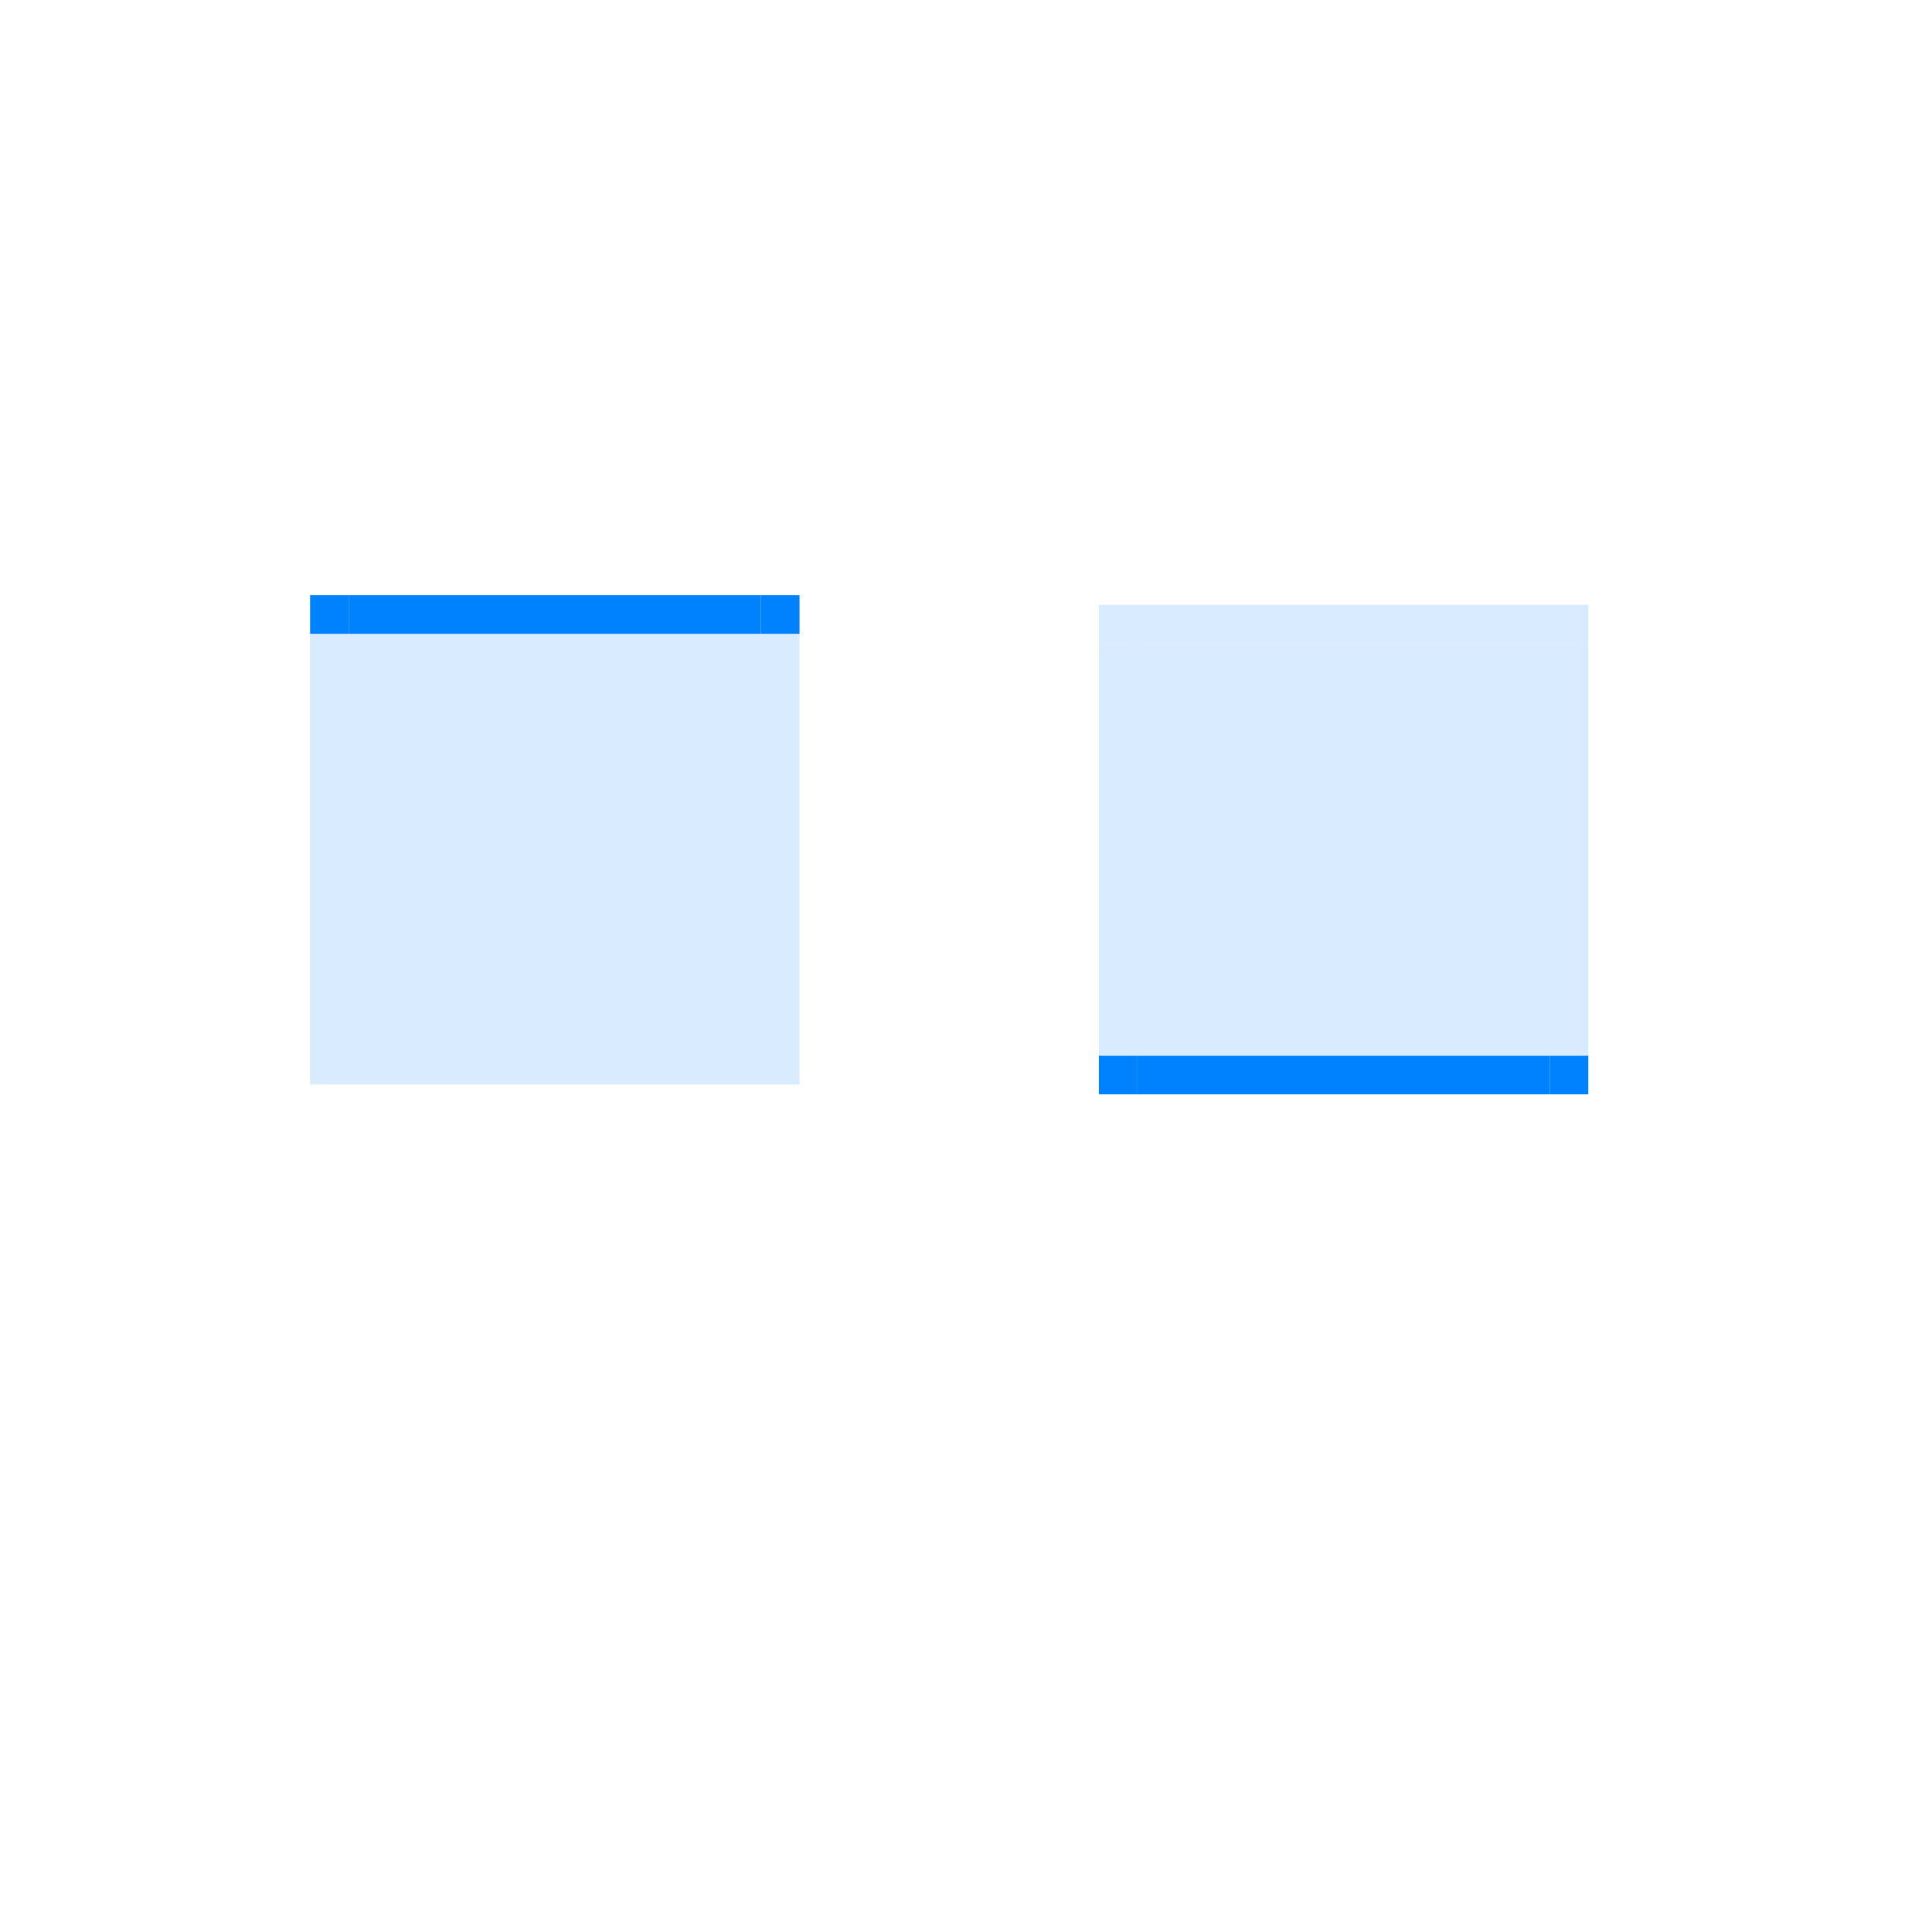 <?xml version="1.0" encoding="UTF-8" standalone="no"?>
<!-- Created with Inkscape (http://www.inkscape.org/) -->

<svg
   width="300"
   height="300"
   viewBox="0 0 79.375 79.375"
   version="1.1"
   id="svg1454"
   inkscape:version="1.1 (c4e8f9ed74, 2021-05-24)"
   sodipodi:docname="tabbar.svg"
   xmlns:inkscape="http://www.inkscape.org/namespaces/inkscape"
   xmlns:sodipodi="http://sodipodi.sourceforge.net/DTD/sodipodi-0.dtd"
   xmlns="http://www.w3.org/2000/svg"
   xmlns:svg="http://www.w3.org/2000/svg"
   xmlns:rdf="http://www.w3.org/1999/02/22-rdf-syntax-ns#"
   xmlns:cc="http://creativecommons.org/ns#"
   xmlns:dc="http://purl.org/dc/elements/1.1/">
  <sodipodi:namedview
     id="base"
     pagecolor="#4c183d"
     bordercolor="#666666"
     borderopacity="1.0"
     inkscape:pageopacity="0"
     inkscape:pageshadow="2"
     inkscape:zoom="2.8"
     inkscape:cx="190.17857"
     inkscape:cy="136.42857"
     inkscape:document-units="px"
     inkscape:current-layer="layer1"
     showgrid="false"
     units="px"
     inkscape:showpageshadow="false"
     inkscape:pagecheckerboard="true"
     inkscape:window-width="1327"
     inkscape:window-height="827"
     inkscape:window-x="2382"
     inkscape:window-y="376"
     inkscape:window-maximized="0">
    <inkscape:grid
       type="xygrid"
       id="grid4185" />
  </sodipodi:namedview>
  <defs
     id="defs1448">
    <linearGradient
       id="tabline"
       inkscape:swatch="solid">
      <stop
         style="stop-color:#66cc35;stop-opacity:1;"
         offset="0"
         id="stop2733" />
    </linearGradient>
    <linearGradient
       id="tabbody"
       inkscape:swatch="solid">
      <stop
         style="stop-color:#293139;stop-opacity:1;"
         offset="0"
         id="stop2124" />
    </linearGradient>
  </defs>
  <g
     inkscape:label="Layer 1"
     inkscape:groupmode="layer"
     id="layer1"
     transform="translate(0,-217.625)">
    <rect
       style="opacity:1;fill:#0182ff;fill-opacity:0.153;fill-rule:evenodd;stroke:none;stroke-width:0.101;stroke-linecap:butt;stroke-linejoin:round;stroke-miterlimit:4;stroke-dasharray:none;stroke-dashoffset:0;stroke-opacity:1;paint-order:normal"
       id="south-active-tab-center"
       width="16.933"
       height="16.933"
       x="14.327"
       y="243.664" />
    <rect
       y="260.597"
       x="14.327"
       height="1.587"
       width="16.933"
       id="south-active-tab-bottom"
       style="opacity:1;fill:#0182ff;fill-opacity:0.153;fill-rule:evenodd;stroke:none;stroke-width:0.031;stroke-linecap:butt;stroke-linejoin:round;stroke-miterlimit:4;stroke-dasharray:none;stroke-dashoffset:0;stroke-opacity:1;paint-order:normal" />
    <rect
       style="opacity:1;fill:#0082ff;fill-opacity:1;fill-rule:evenodd;stroke:none;stroke-width:0.031;stroke-linecap:butt;stroke-linejoin:round;stroke-miterlimit:4;stroke-dasharray:none;stroke-dashoffset:0;stroke-opacity:1;paint-order:normal"
       id="south-active-tab-top"
       width="16.933"
       height="1.587"
       x="14.327"
       y="242.077" />
    <rect
       y="-32.848"
       x="243.664"
       height="1.587"
       width="16.933"
       id="south-active-tab-right"
       style="opacity:1;fill:#0182ff;fill-opacity:0.153;fill-rule:evenodd;stroke:none;stroke-width:0.031;stroke-linecap:butt;stroke-linejoin:round;stroke-miterlimit:4;stroke-dasharray:none;stroke-dashoffset:0;stroke-opacity:1;paint-order:normal"
       transform="rotate(90)" />
    <rect
       transform="rotate(90)"
       style="opacity:1;fill:#0182ff;fill-opacity:0.153;fill-rule:evenodd;stroke:none;stroke-width:0.031;stroke-linecap:butt;stroke-linejoin:round;stroke-miterlimit:4;stroke-dasharray:none;stroke-dashoffset:0;stroke-opacity:1;paint-order:normal"
       id="south-active-tab-left"
       width="16.933"
       height="1.587"
       x="243.664"
       y="-14.327" />
    <rect
       y="-14.327"
       x="260.597"
       height="1.587"
       width="1.587"
       id="south-active-tab-bottomleft"
       style="opacity:1;fill:#0182ff;fill-opacity:0.153;fill-rule:evenodd;stroke:none;stroke-width:0.009;stroke-linecap:butt;stroke-linejoin:round;stroke-miterlimit:4;stroke-dasharray:none;stroke-dashoffset:0;stroke-opacity:1;paint-order:normal"
       transform="rotate(90)" />
    <rect
       transform="rotate(90)"
       style="opacity:1;fill:#0082ff;fill-opacity:1;fill-rule:evenodd;stroke:none;stroke-width:0.009;stroke-linecap:butt;stroke-linejoin:round;stroke-miterlimit:4;stroke-dasharray:none;stroke-dashoffset:0;stroke-opacity:1;paint-order:normal"
       id="south-active-tab-topleft"
       width="1.587"
       height="1.587"
       x="242.077"
       y="-14.327" />
    <rect
       y="-32.848"
       x="242.077"
       height="1.587"
       width="1.587"
       id="south-active-tab-topright"
       style="opacity:1;fill:#0082ff;fill-opacity:1;fill-rule:evenodd;stroke:none;stroke-width:0.009;stroke-linecap:butt;stroke-linejoin:round;stroke-miterlimit:4;stroke-dasharray:none;stroke-dashoffset:0;stroke-opacity:1;paint-order:normal"
       transform="rotate(90)" />
    <rect
       transform="rotate(90)"
       style="opacity:1;fill:#0182ff;fill-opacity:0.153;fill-rule:evenodd;stroke:none;stroke-width:0.009;stroke-linecap:butt;stroke-linejoin:round;stroke-miterlimit:4;stroke-dasharray:none;stroke-dashoffset:0;stroke-opacity:1;paint-order:normal"
       id="south-active-tab-bottomright"
       width="1.587"
       height="1.587"
       x="260.597"
       y="-32.848" />
    <rect
       y="244.065"
       x="46.733"
       height="16.933"
       width="16.933"
       id="north-active-tab-center"
       style="opacity:1;fill:#0182ff;fill-opacity:0.153;fill-rule:evenodd;stroke:none;stroke-width:0.101;stroke-linecap:butt;stroke-linejoin:round;stroke-miterlimit:4;stroke-dasharray:none;stroke-dashoffset:0;stroke-opacity:1;paint-order:normal" />
    <rect
       style="opacity:1;fill:#0082ff;fill-opacity:1;fill-rule:evenodd;stroke:none;stroke-width:0.031;stroke-linecap:butt;stroke-linejoin:round;stroke-miterlimit:4;stroke-dasharray:none;stroke-dashoffset:0;stroke-opacity:1;paint-order:normal"
       id="north-active-tab-bottom"
       width="16.933"
       height="1.587"
       x="46.733"
       y="260.998" />
    <rect
       y="242.477"
       x="46.733"
       height="1.587"
       width="16.933"
       id="north-active-tab-top"
       style="opacity:1;fill:#0182ff;fill-opacity:0.153;fill-rule:evenodd;stroke:none;stroke-width:0.031;stroke-linecap:butt;stroke-linejoin:round;stroke-miterlimit:4;stroke-dasharray:none;stroke-dashoffset:0;stroke-opacity:1;paint-order:normal" />
    <rect
       transform="rotate(90)"
       style="opacity:1;fill:#0182ff;fill-opacity:0.153;fill-rule:evenodd;stroke:none;stroke-width:0.031;stroke-linecap:butt;stroke-linejoin:round;stroke-miterlimit:4;stroke-dasharray:none;stroke-dashoffset:0;stroke-opacity:1;paint-order:normal"
       id="north-active-tab-right"
       width="16.933"
       height="1.587"
       x="244.065"
       y="-65.254" />
    <rect
       y="-46.733"
       x="244.065"
       height="1.587"
       width="16.933"
       id="north-active-tab-left"
       style="opacity:1;fill:#0182ff;fill-opacity:0.153;fill-rule:evenodd;stroke:none;stroke-width:0.031;stroke-linecap:butt;stroke-linejoin:round;stroke-miterlimit:4;stroke-dasharray:none;stroke-dashoffset:0;stroke-opacity:1;paint-order:normal"
       transform="rotate(90)" />
    <rect
       transform="rotate(90)"
       style="opacity:1;fill:#0082ff;fill-opacity:1;fill-rule:evenodd;stroke:none;stroke-width:0.009;stroke-linecap:butt;stroke-linejoin:round;stroke-miterlimit:4;stroke-dasharray:none;stroke-dashoffset:0;stroke-opacity:1;paint-order:normal"
       id="north-active-tab-bottomleft"
       width="1.587"
       height="1.587"
       x="260.998"
       y="-46.733" />
    <rect
       y="-46.733"
       x="242.477"
       height="1.587"
       width="1.587"
       id="north-active-tab-topleft"
       style="opacity:1;fill:#0182ff;fill-opacity:0.153;fill-rule:evenodd;stroke:none;stroke-width:0.009;stroke-linecap:butt;stroke-linejoin:round;stroke-miterlimit:4;stroke-dasharray:none;stroke-dashoffset:0;stroke-opacity:1;paint-order:normal"
       transform="rotate(90)" />
    <rect
       transform="rotate(90)"
       style="opacity:1;fill:#0182ff;fill-opacity:0.153;fill-rule:evenodd;stroke:none;stroke-width:0.009;stroke-linecap:butt;stroke-linejoin:round;stroke-miterlimit:4;stroke-dasharray:none;stroke-dashoffset:0;stroke-opacity:1;paint-order:normal"
       id="north-active-tab-topright"
       width="1.587"
       height="1.587"
       x="242.477"
       y="-65.254" />
    <rect
       y="-65.254"
       x="260.998"
       height="1.587"
       width="1.587"
       id="north-active-tab-bottomright"
       style="opacity:1;fill:#0082ff;fill-opacity:1;fill-rule:evenodd;stroke:none;stroke-width:0.009;stroke-linecap:butt;stroke-linejoin:round;stroke-miterlimit:4;stroke-dasharray:none;stroke-dashoffset:0;stroke-opacity:1;paint-order:normal"
       transform="rotate(90)" />
  </g>
</svg>
